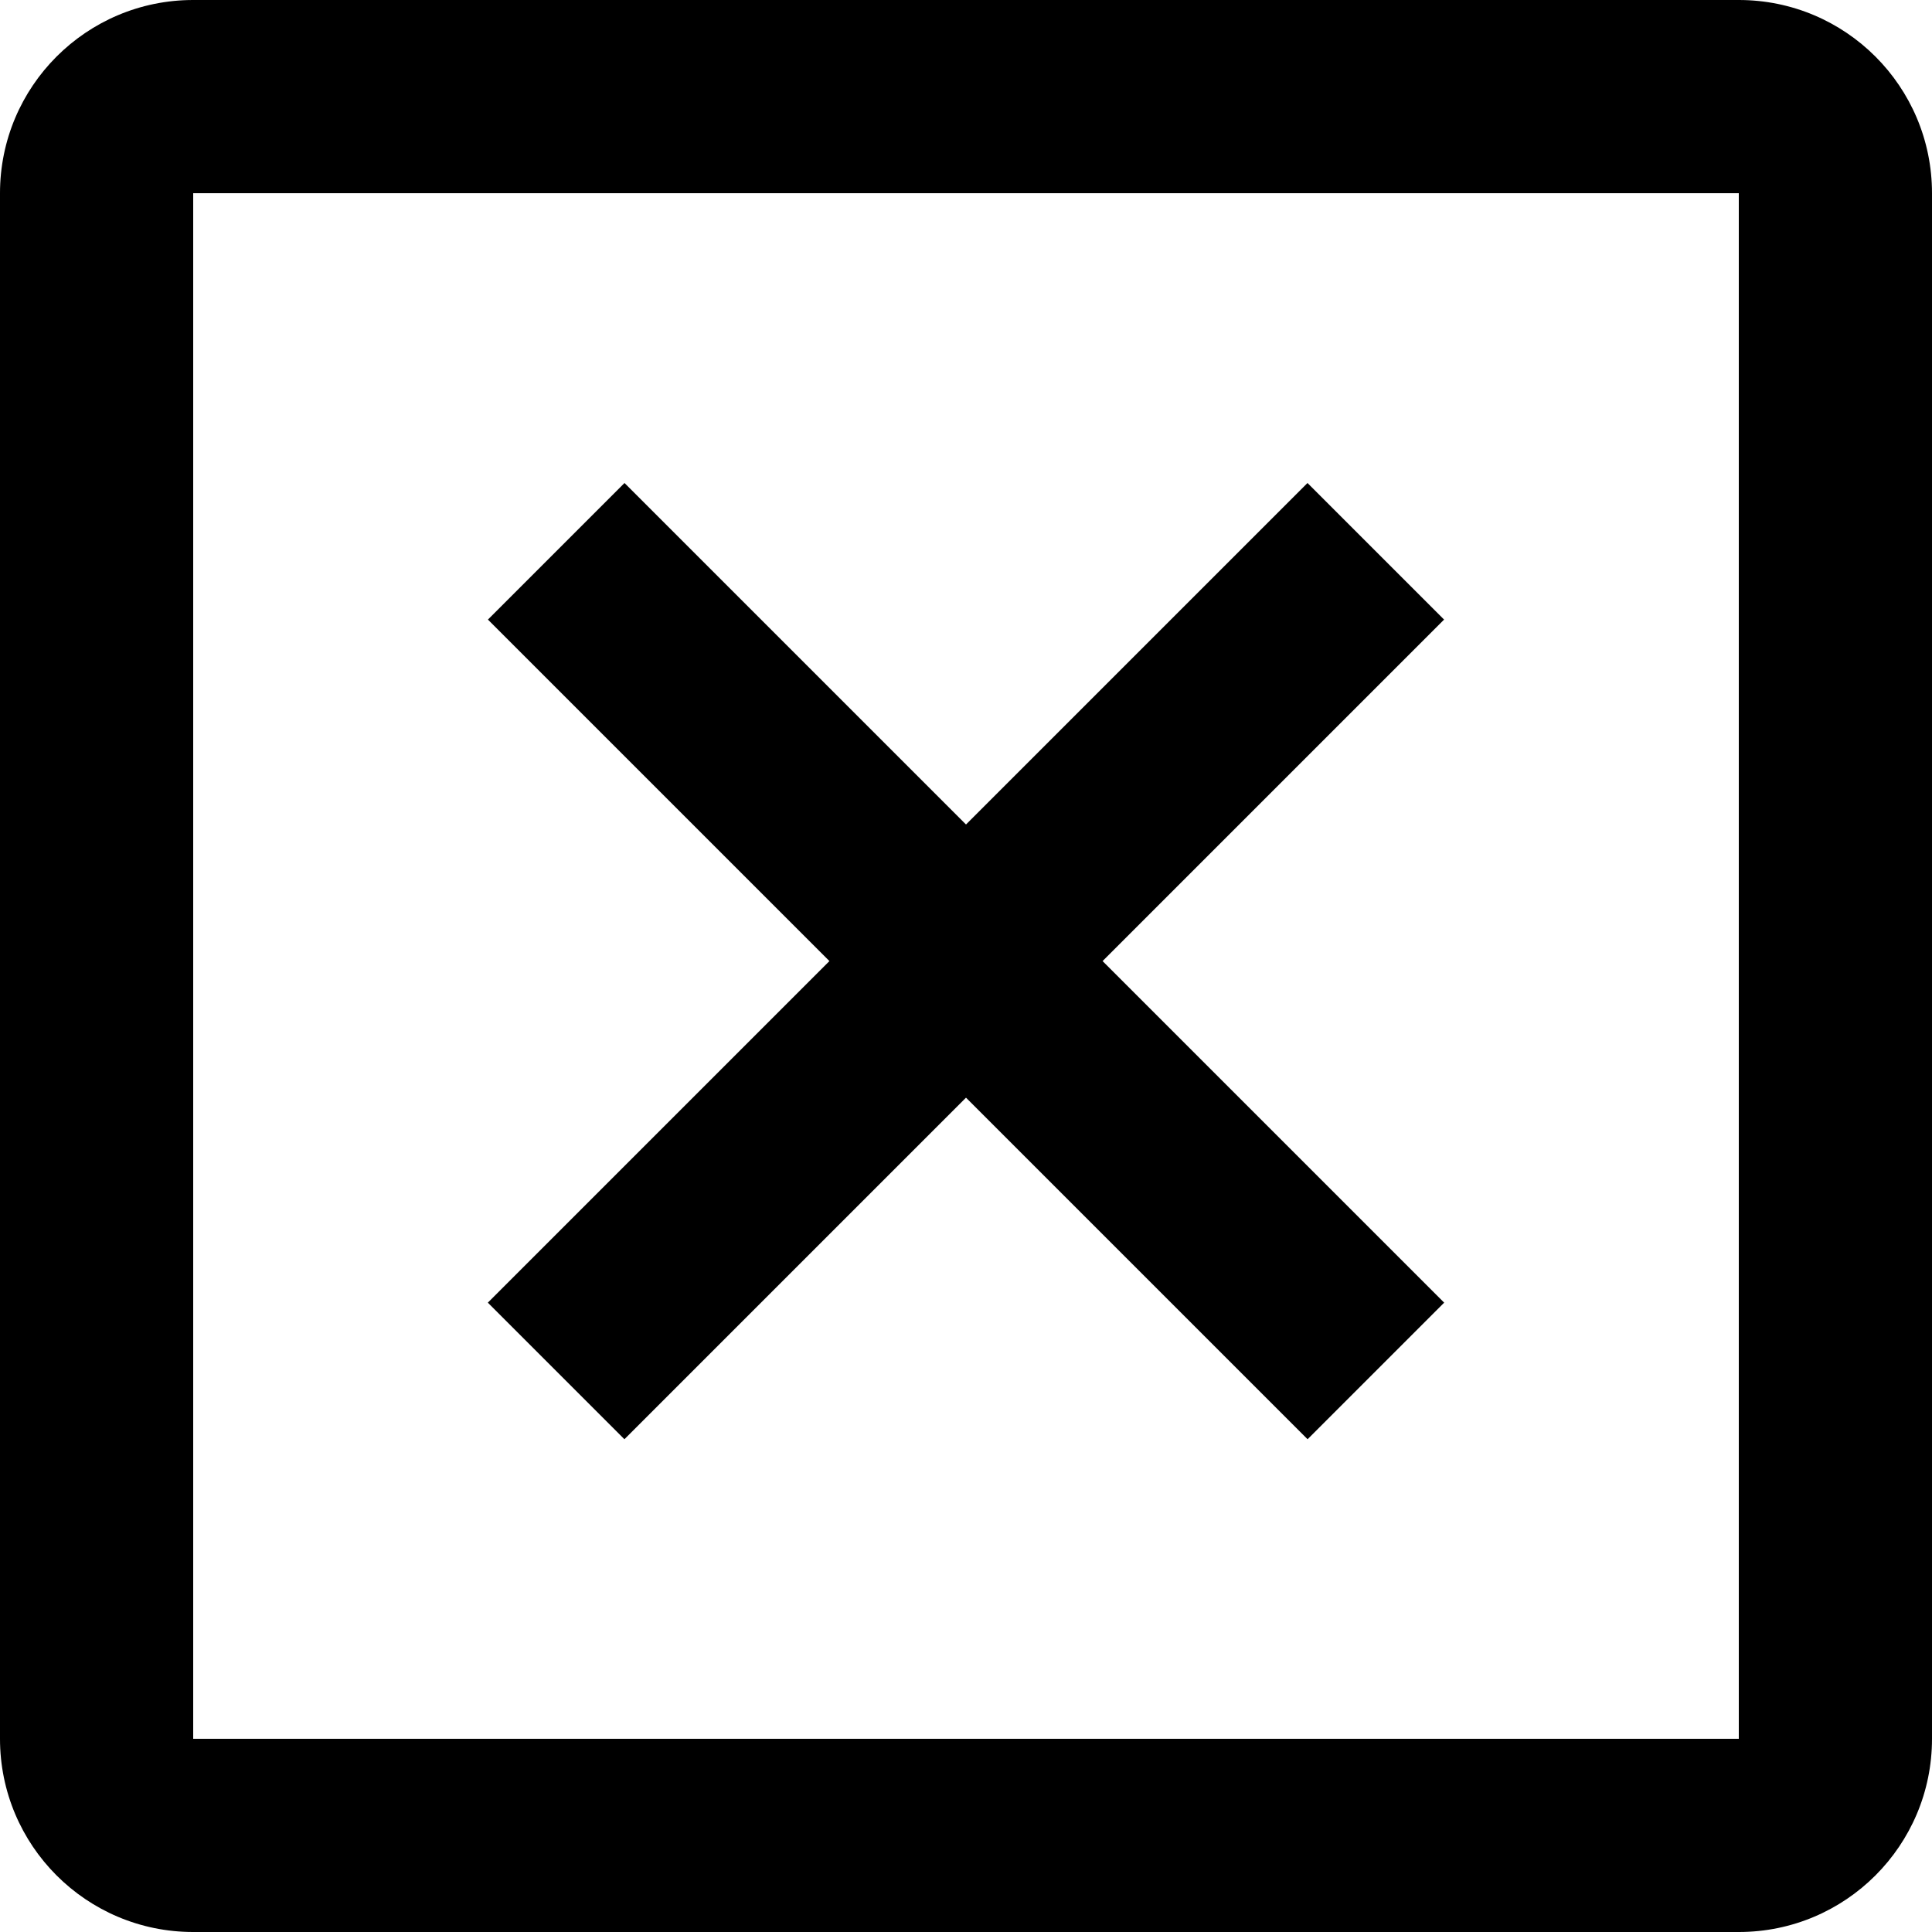 <svg viewBox="0 0 20 20" xmlns="http://www.w3.org/2000/svg"><g fill="currentColor"><path clip-rule="evenodd" d="m18 2h-16v16h16zm-16-2c-1.105 0-2 .895-2 2v16c0 1.105.895 2 2 2h16c1.105 0 2-.895 2-2v-16c0-1.105-.895-2-2-2z" fill-rule="evenodd"/><path d="m6.465 5 8.485 8.485-1.414 1.414-8.485-8.485z"/><path d="m5.05 13.485 8.485-8.485 1.414 1.414-8.485 8.485z"/></g></svg>